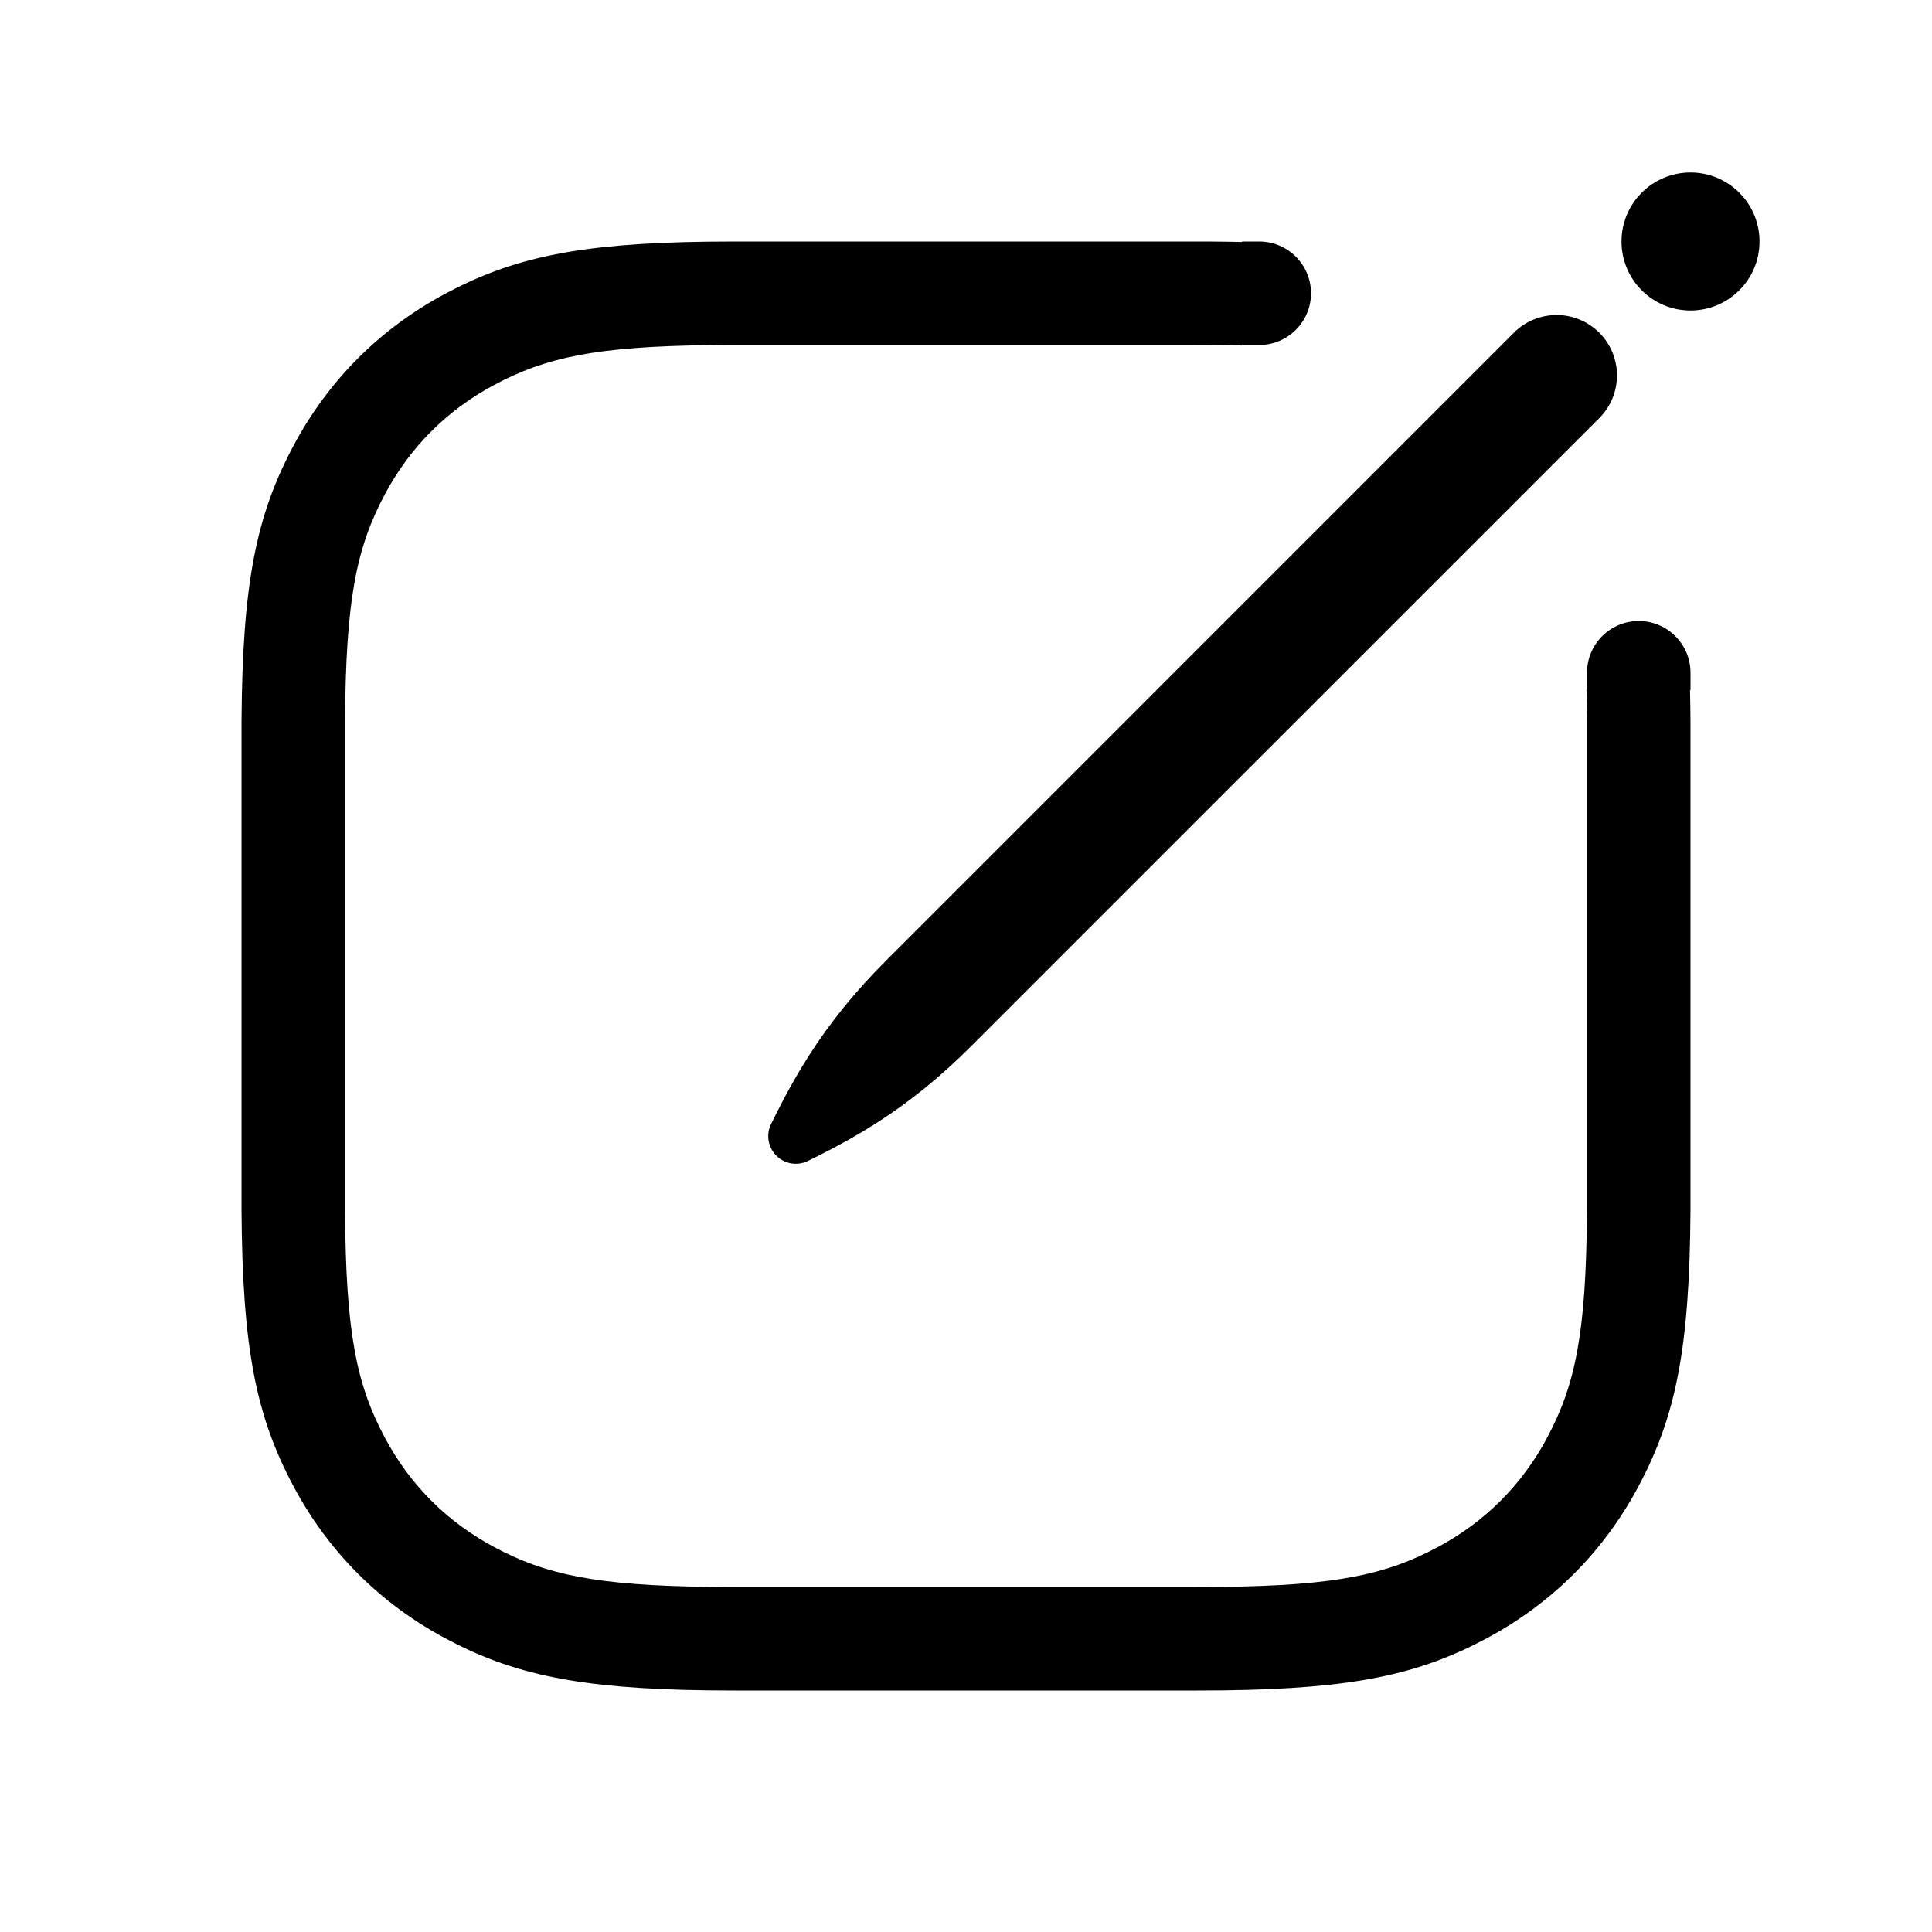 <?xml version="1.0" encoding="UTF-8"?>
<svg width="56px" height="56px" viewBox="0 0 56 56" version="1.1" xmlns="http://www.w3.org/2000/svg" xmlns:xlink="http://www.w3.org/1999/xlink">
    <!-- Generator: Sketch 61.2 (89653) - https://sketch.com -->
    <title>Icons 56/write_outline_56</title>
    <desc>Created with Sketch.</desc>
    <g id="Icons-56/write_outline_56" stroke="none" stroke-width="1" fill="none" fill-rule="evenodd">
        <g id="write_outline_56" fill-rule="nonzero">
            <rect x="0" y="0" width="56" height="56"></rect>
            <path d="M21.319,7 L35.102,7.001 C35.415,7.003 35.716,7.008 36.005,7.014 L36.005,10.014 C35.595,10.005 35.155,10 34.681,10 L21.319,10 L20.582,10.004 C17.274,10.042 15.821,10.357 14.323,11.158 C12.955,11.89 11.89,12.955 11.158,14.323 C10.329,15.875 10.021,17.378 10.001,20.943 L10.001,35.057 C10.021,38.622 10.329,40.125 11.158,41.677 C11.89,43.045 12.955,44.11 14.323,44.842 C15.821,45.643 17.274,45.958 20.582,45.996 L21.319,46 L34.681,46 L35.418,45.996 C38.726,45.958 40.179,45.643 41.677,44.842 C43.045,44.11 44.11,43.045 44.842,41.677 C45.671,40.125 45.979,38.622 45.999,35.057 L45.999,20.943 C45.997,20.611 45.993,20.296 45.986,19.998 L48.986,19.999 C48.992,20.287 48.997,20.586 48.999,20.898 L48.999,35.102 C48.973,39.106 48.572,41.063 47.487,43.092 C46.476,44.983 44.983,46.476 43.092,47.487 C41.133,48.535 39.241,48.945 35.509,48.995 L34.681,49 L21.319,49 L20.491,48.995 C16.759,48.945 14.867,48.535 12.908,47.487 C11.017,46.476 9.524,44.983 8.513,43.092 C7.428,41.063 7.027,39.106 7.001,35.102 L7.001,20.898 C7.027,16.894 7.428,14.937 8.513,12.908 C9.524,11.017 11.017,9.524 12.908,8.513 C14.867,7.465 16.759,7.055 20.491,7.005 L21.319,7 Z M46.356,9.644 C47.04,10.327 47.04,11.435 46.356,12.119 L28.201,30.273 C27.739,30.736 27.286,31.149 26.822,31.527 C26.358,31.904 25.883,32.247 25.379,32.568 C24.874,32.889 24.339,33.19 23.755,33.483 L23.426,33.647 C23.031,33.845 22.551,33.686 22.353,33.291 C22.239,33.065 22.239,32.799 22.353,32.574 L22.517,32.245 C22.81,31.661 23.111,31.126 23.432,30.621 C23.753,30.117 24.096,29.642 24.473,29.178 C24.851,28.714 25.264,28.261 25.727,27.799 L43.881,9.644 C44.565,8.96 45.673,8.96 46.356,9.644 Z M47.5,18 C48.328,18 49,18.672 49,19.5 L49,20 L46,20 L46,19.5 C46,18.672 46.672,18 47.5,18 Z M36.5,7 C37.328,7 38,7.672 38,8.5 C38,9.328 37.328,10 36.5,10 L36,10 L36,7 L36.5,7 Z M49,5 C50.105,5 51,5.895 51,7 C51,8.105 50.105,9 49,9 C47.895,9 47,8.105 47,7 C47,5.895 47.895,5 49,5 Z" id="↳-Icon-Color" fill="currentColor"></path>
        </g>
    </g>
</svg>
